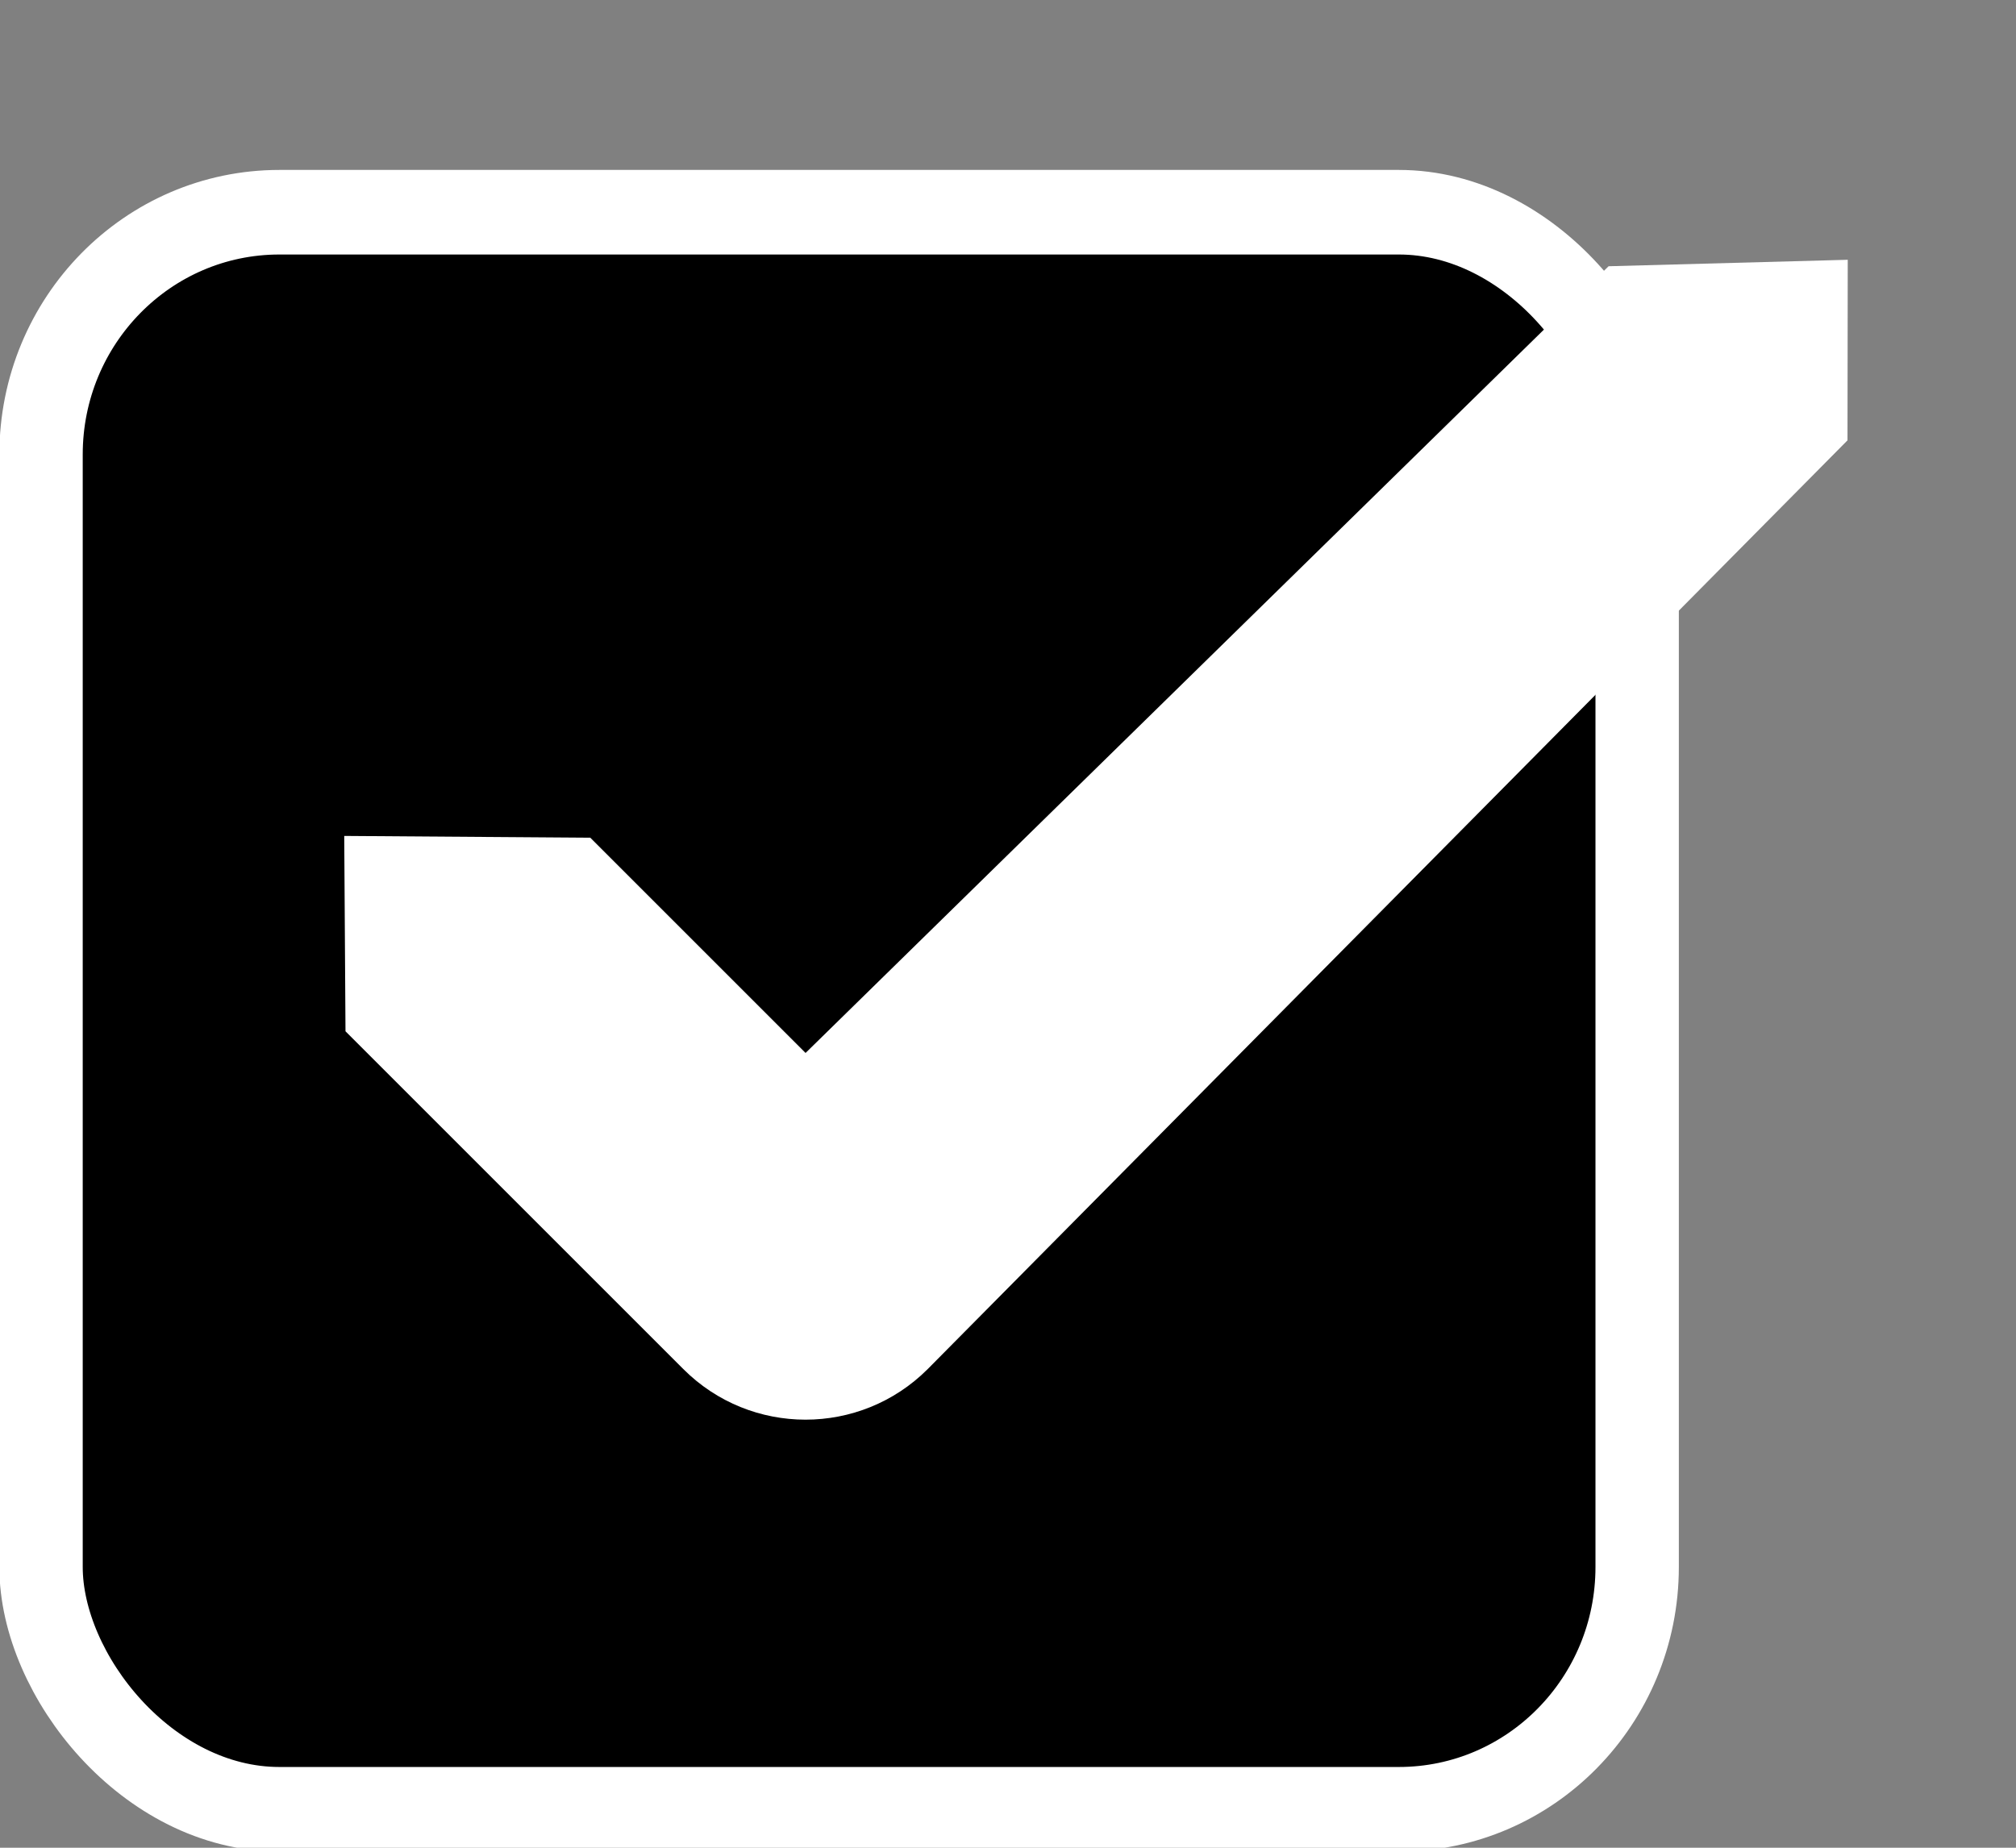 <svg version="1.1" viewBox="0 0 24 22" xmlns="http://www.w3.org/2000/svg"><rect x="0" y="0" width="24" height="22" fill="#808080" stroke="none"/><g transform="translate(-342.5 -521.36)"><g transform="matrix(1.359 0 0 1.356 319.21 481.99)"><rect transform="matrix(.473 0 0 .481 -6.361 -29.396)" x="50.44" y="125.35" width="29.56" height="29.154" rx="4.414" ry="4.423" color="#000000" stroke="#fff" stroke-linejoin="round" stroke-width="1.544"/></g><rect x="342.3" y="521.58" width="21.944" height="21.944" color="#000000" fill="none"/><path d="m361.65 524.53-9.56 9.367-2.563-2.563-2.929-0.021 0.015 2.326 4.022 4.022c0.803 0.803 2.106 0.803 2.909 0l10.95-11.058 3e-3 -2.15z" color="#000000" fill="#fff" style="block-progression:tb;text-indent:0;text-transform:none"/></g></svg>
